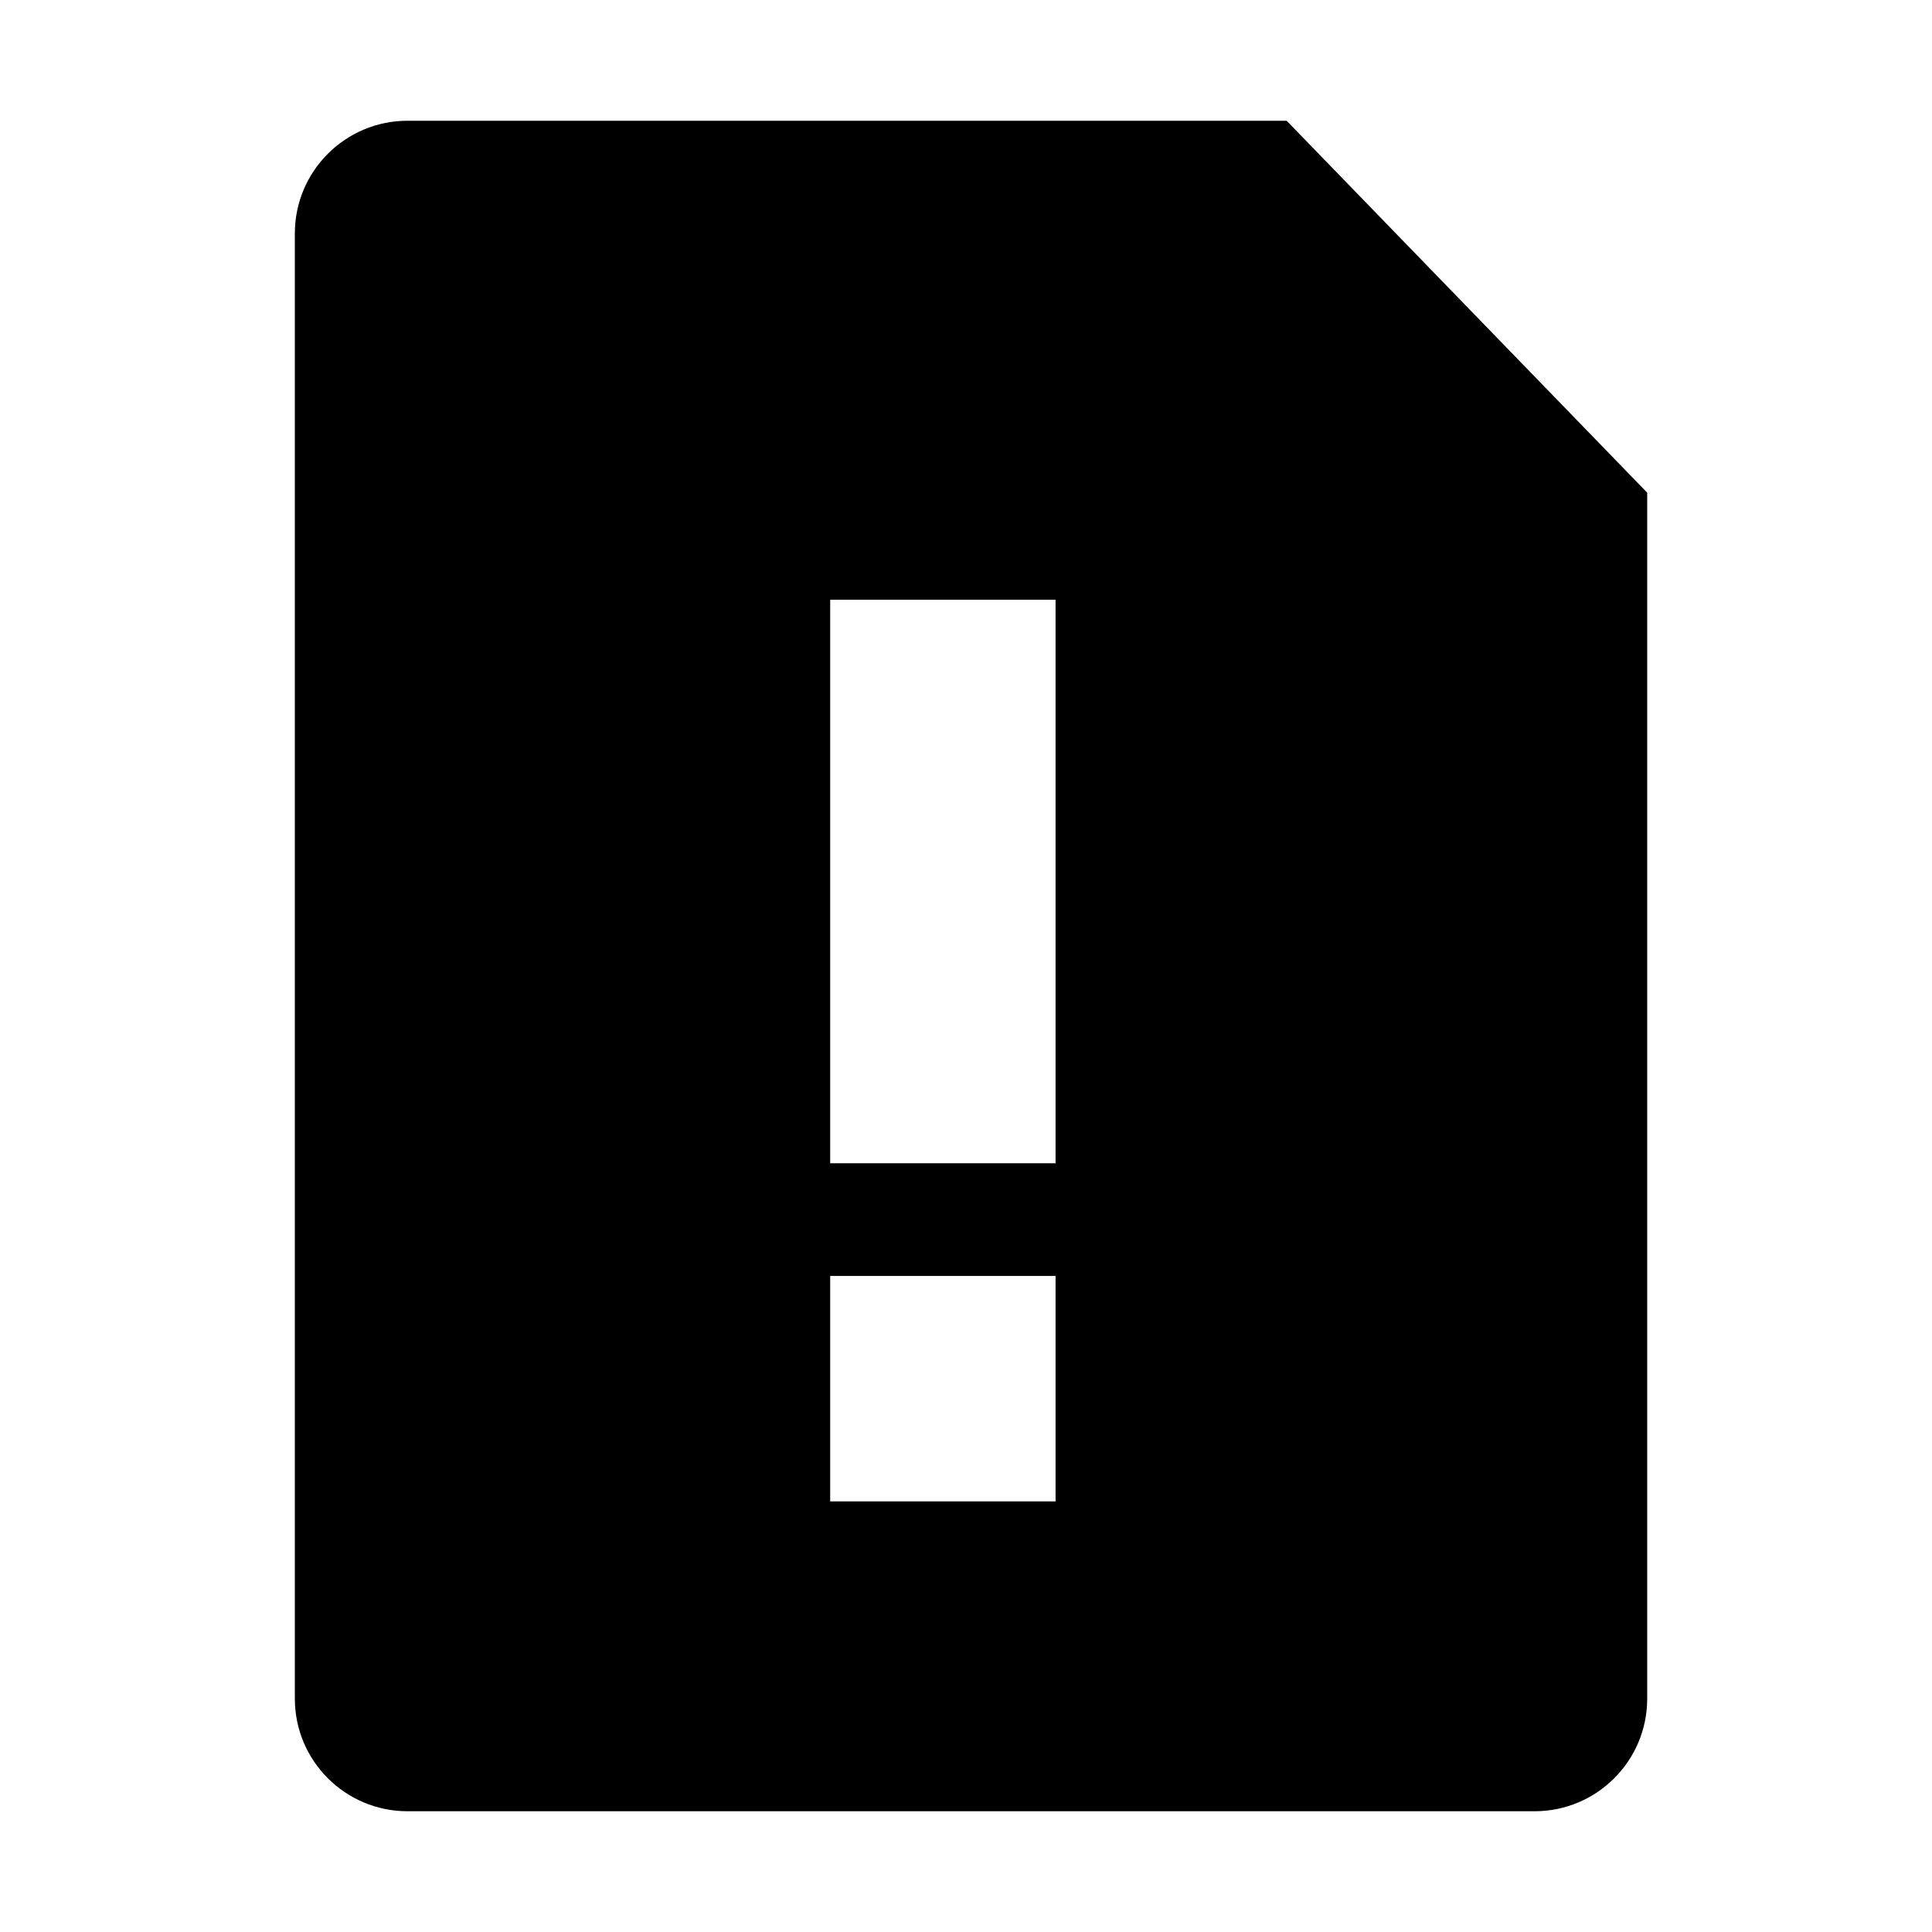 <?xml version="1.0" encoding="utf-8"?>
<!-- Generator: Adobe Illustrator 14.0.0, SVG Export Plug-In . SVG Version: 6.00 Build 43363)  -->
<!DOCTYPE svg PUBLIC "-//W3C//DTD SVG 1.1//EN" "http://www.w3.org/Graphics/SVG/1.1/DTD/svg11.dtd">
<svg version="1.1" id="Capa_1" xmlns="http://www.w3.org/2000/svg" xmlns:xlink="http://www.w3.org/1999/xlink" x="0px" y="0px"
	 width="64px" height="64px" viewBox="0 0 64 64" enable-background="new 0 0 64 64" xml:space="preserve">
<path id="doc_warning" d="M50.833,60H13.501c-2.063,0-3.734-1.67-3.734-3.732V7.734C9.767,5.672,11.438,4,13.501,4h29.121
	l11.944,12.321v39.947C54.566,58.33,52.896,60,50.833,60z M34.967,19.868c-2.488,0-4.979,0-7.466,0c0,6.221,0,12.444,0,18.667
	c2.486,0,4.978,0,7.466,0C34.967,32.313,34.967,26.089,34.967,19.868z M34.967,42.268c-2.488,0-4.979,0-7.466,0
	c0,2.489,0,4.979,0,7.467c2.486,0,4.978,0,7.466,0C34.967,47.245,34.967,44.757,34.967,42.268z"/>
</svg>
